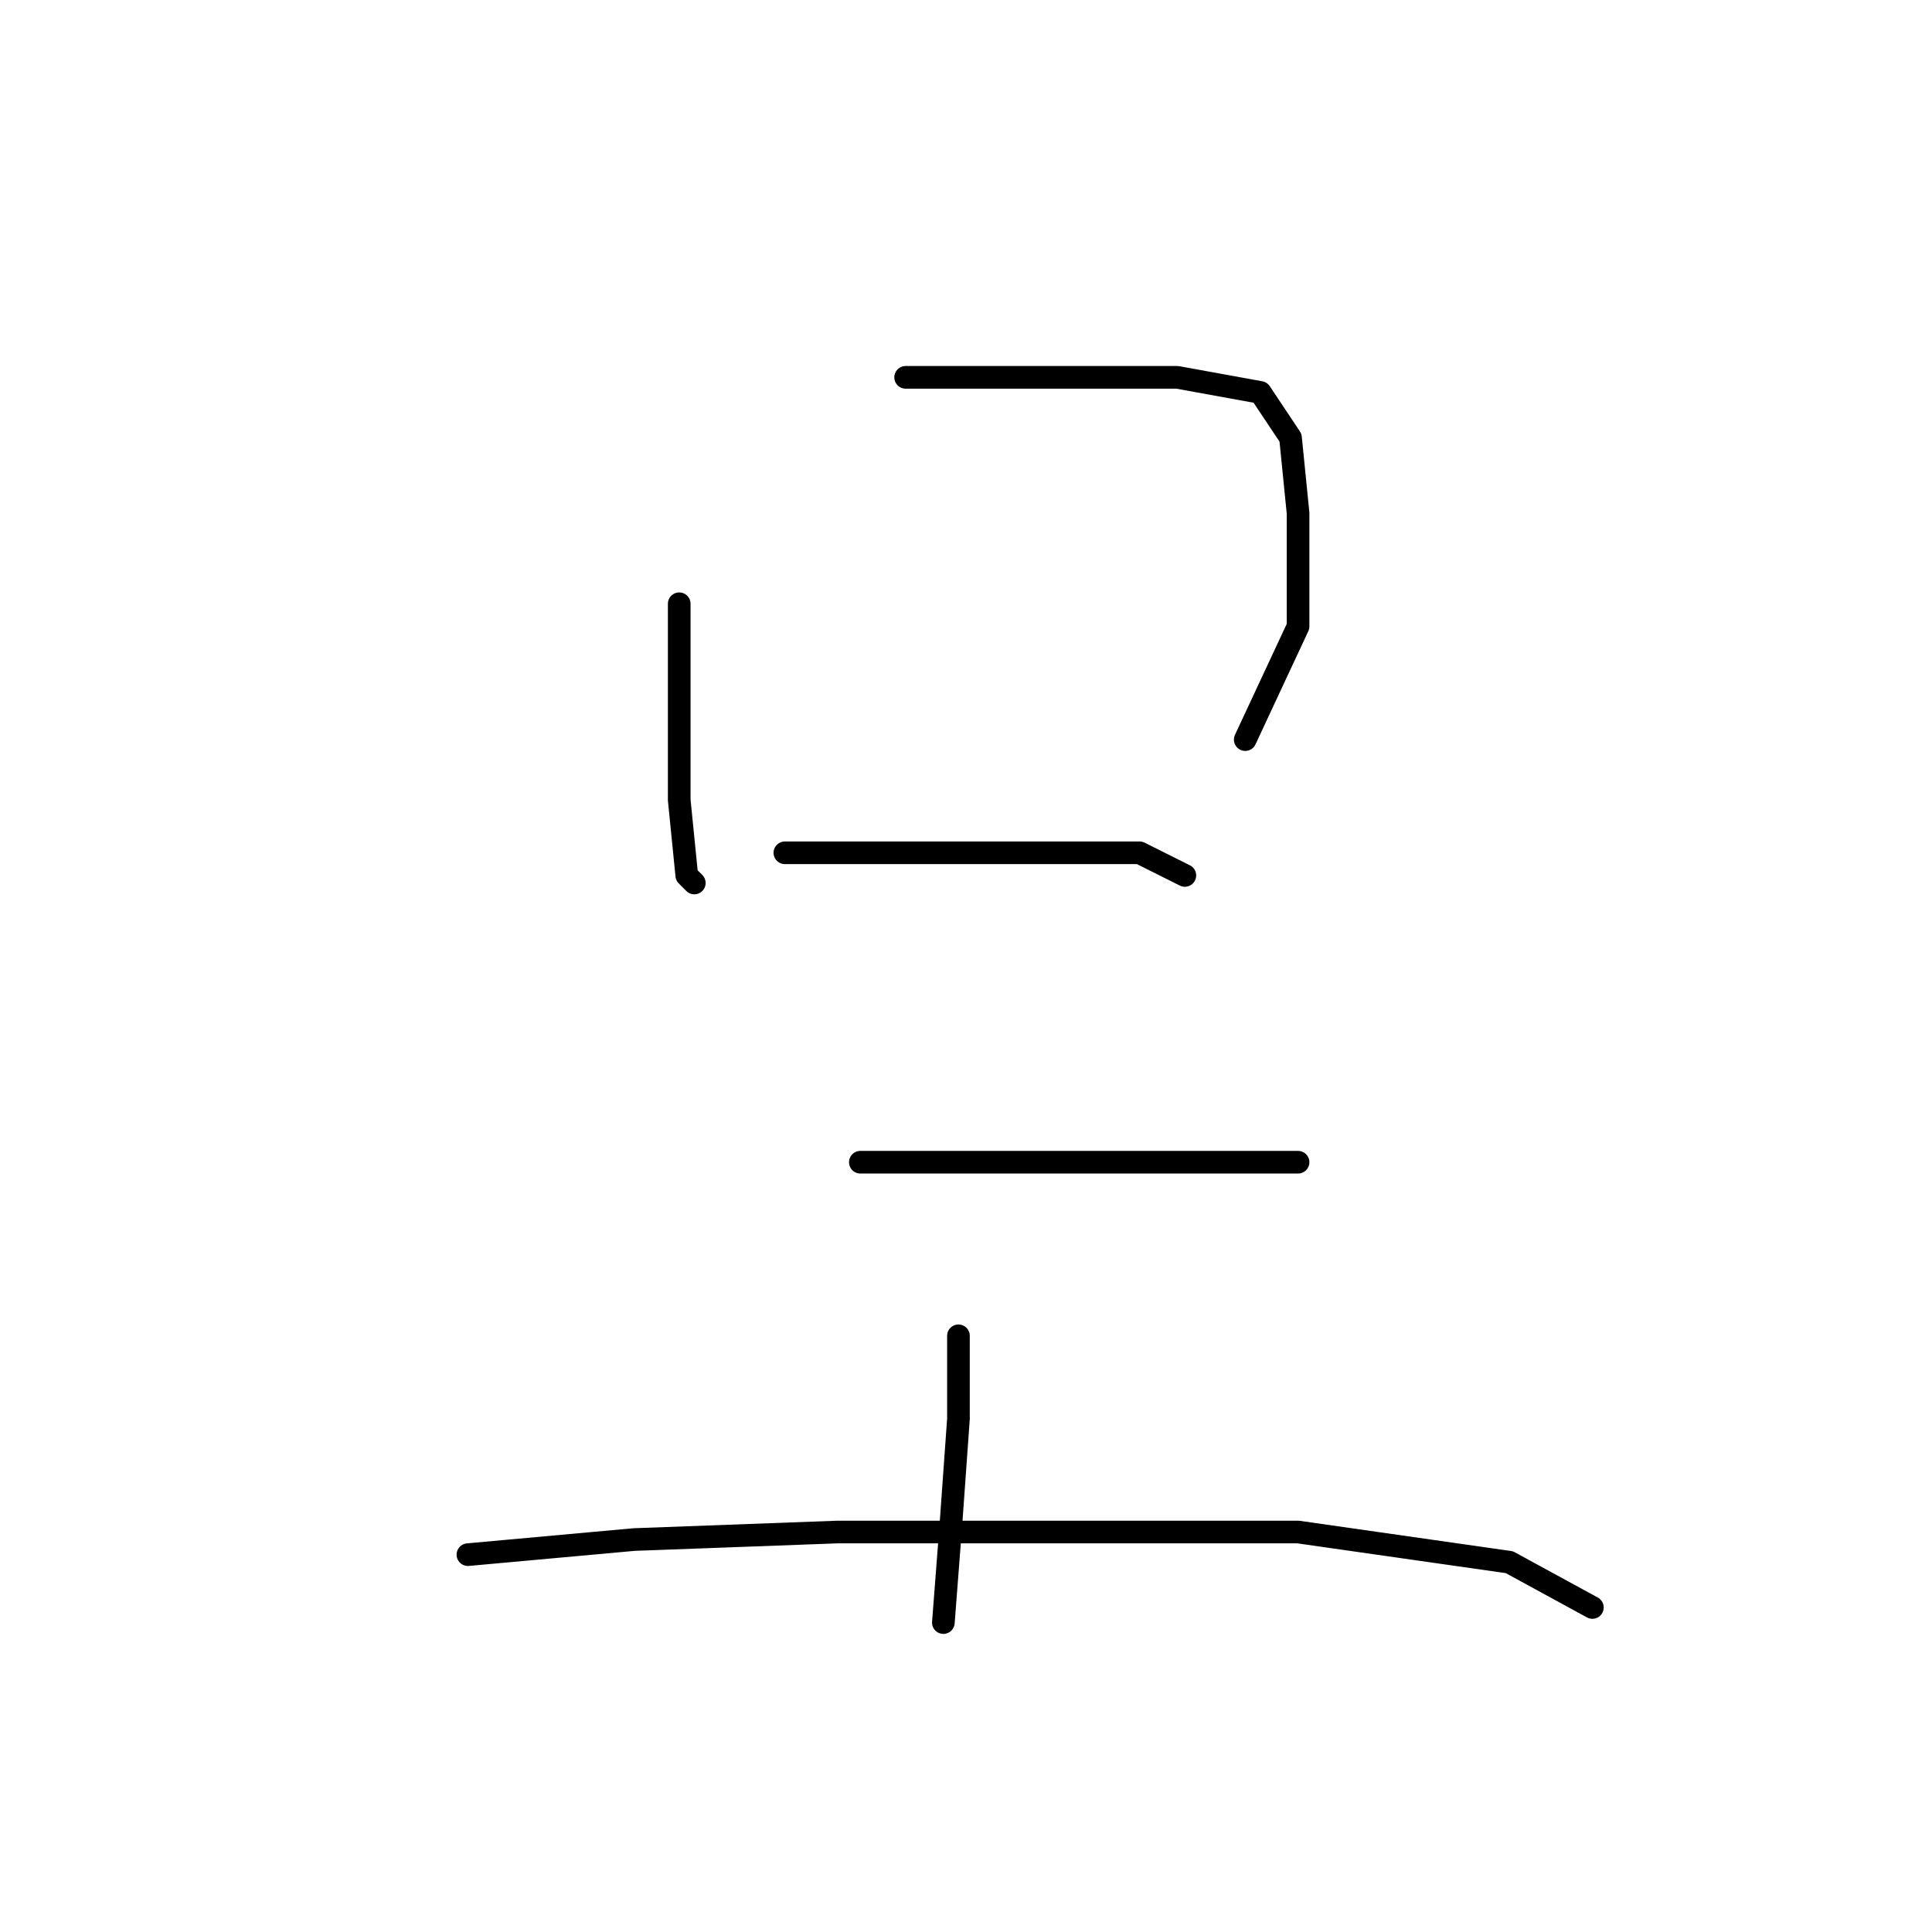 <?xml version="1.0" standalone="no"?>
    <svg width="256" height="256" xmlns="http://www.w3.org/2000/svg" version="1.1">
    <polyline stroke="black" stroke-width="3" stroke-linecap="round" fill="transparent" stroke-linejoin="round" points="90 80 90 92 90 106 91 116 92 117 92 117 " />
        <polyline stroke="black" stroke-width="3" stroke-linecap="round" fill="transparent" stroke-linejoin="round" points="120 50 137 50 156 50 167 52 171 58 172 68 172 83 165 98 165 98 " />
        <polyline stroke="black" stroke-width="3" stroke-linecap="round" fill="transparent" stroke-linejoin="round" points="104 113 116 113 132 113 151 113 157 116 157 116 " />
        <polyline stroke="black" stroke-width="3" stroke-linecap="round" fill="transparent" stroke-linejoin="round" points="114 154 129 154 145 154 162 154 172 154 172 154 " />
        <polyline stroke="black" stroke-width="3" stroke-linecap="round" fill="transparent" stroke-linejoin="round" points="127 177 127 188 126 202 125 215 125 215 " />
        <polyline stroke="black" stroke-width="3" stroke-linecap="round" fill="transparent" stroke-linejoin="round" points="62 206 84 204 111 203 141 203 172 203 200 207 211 213 211 213 " />
        </svg>